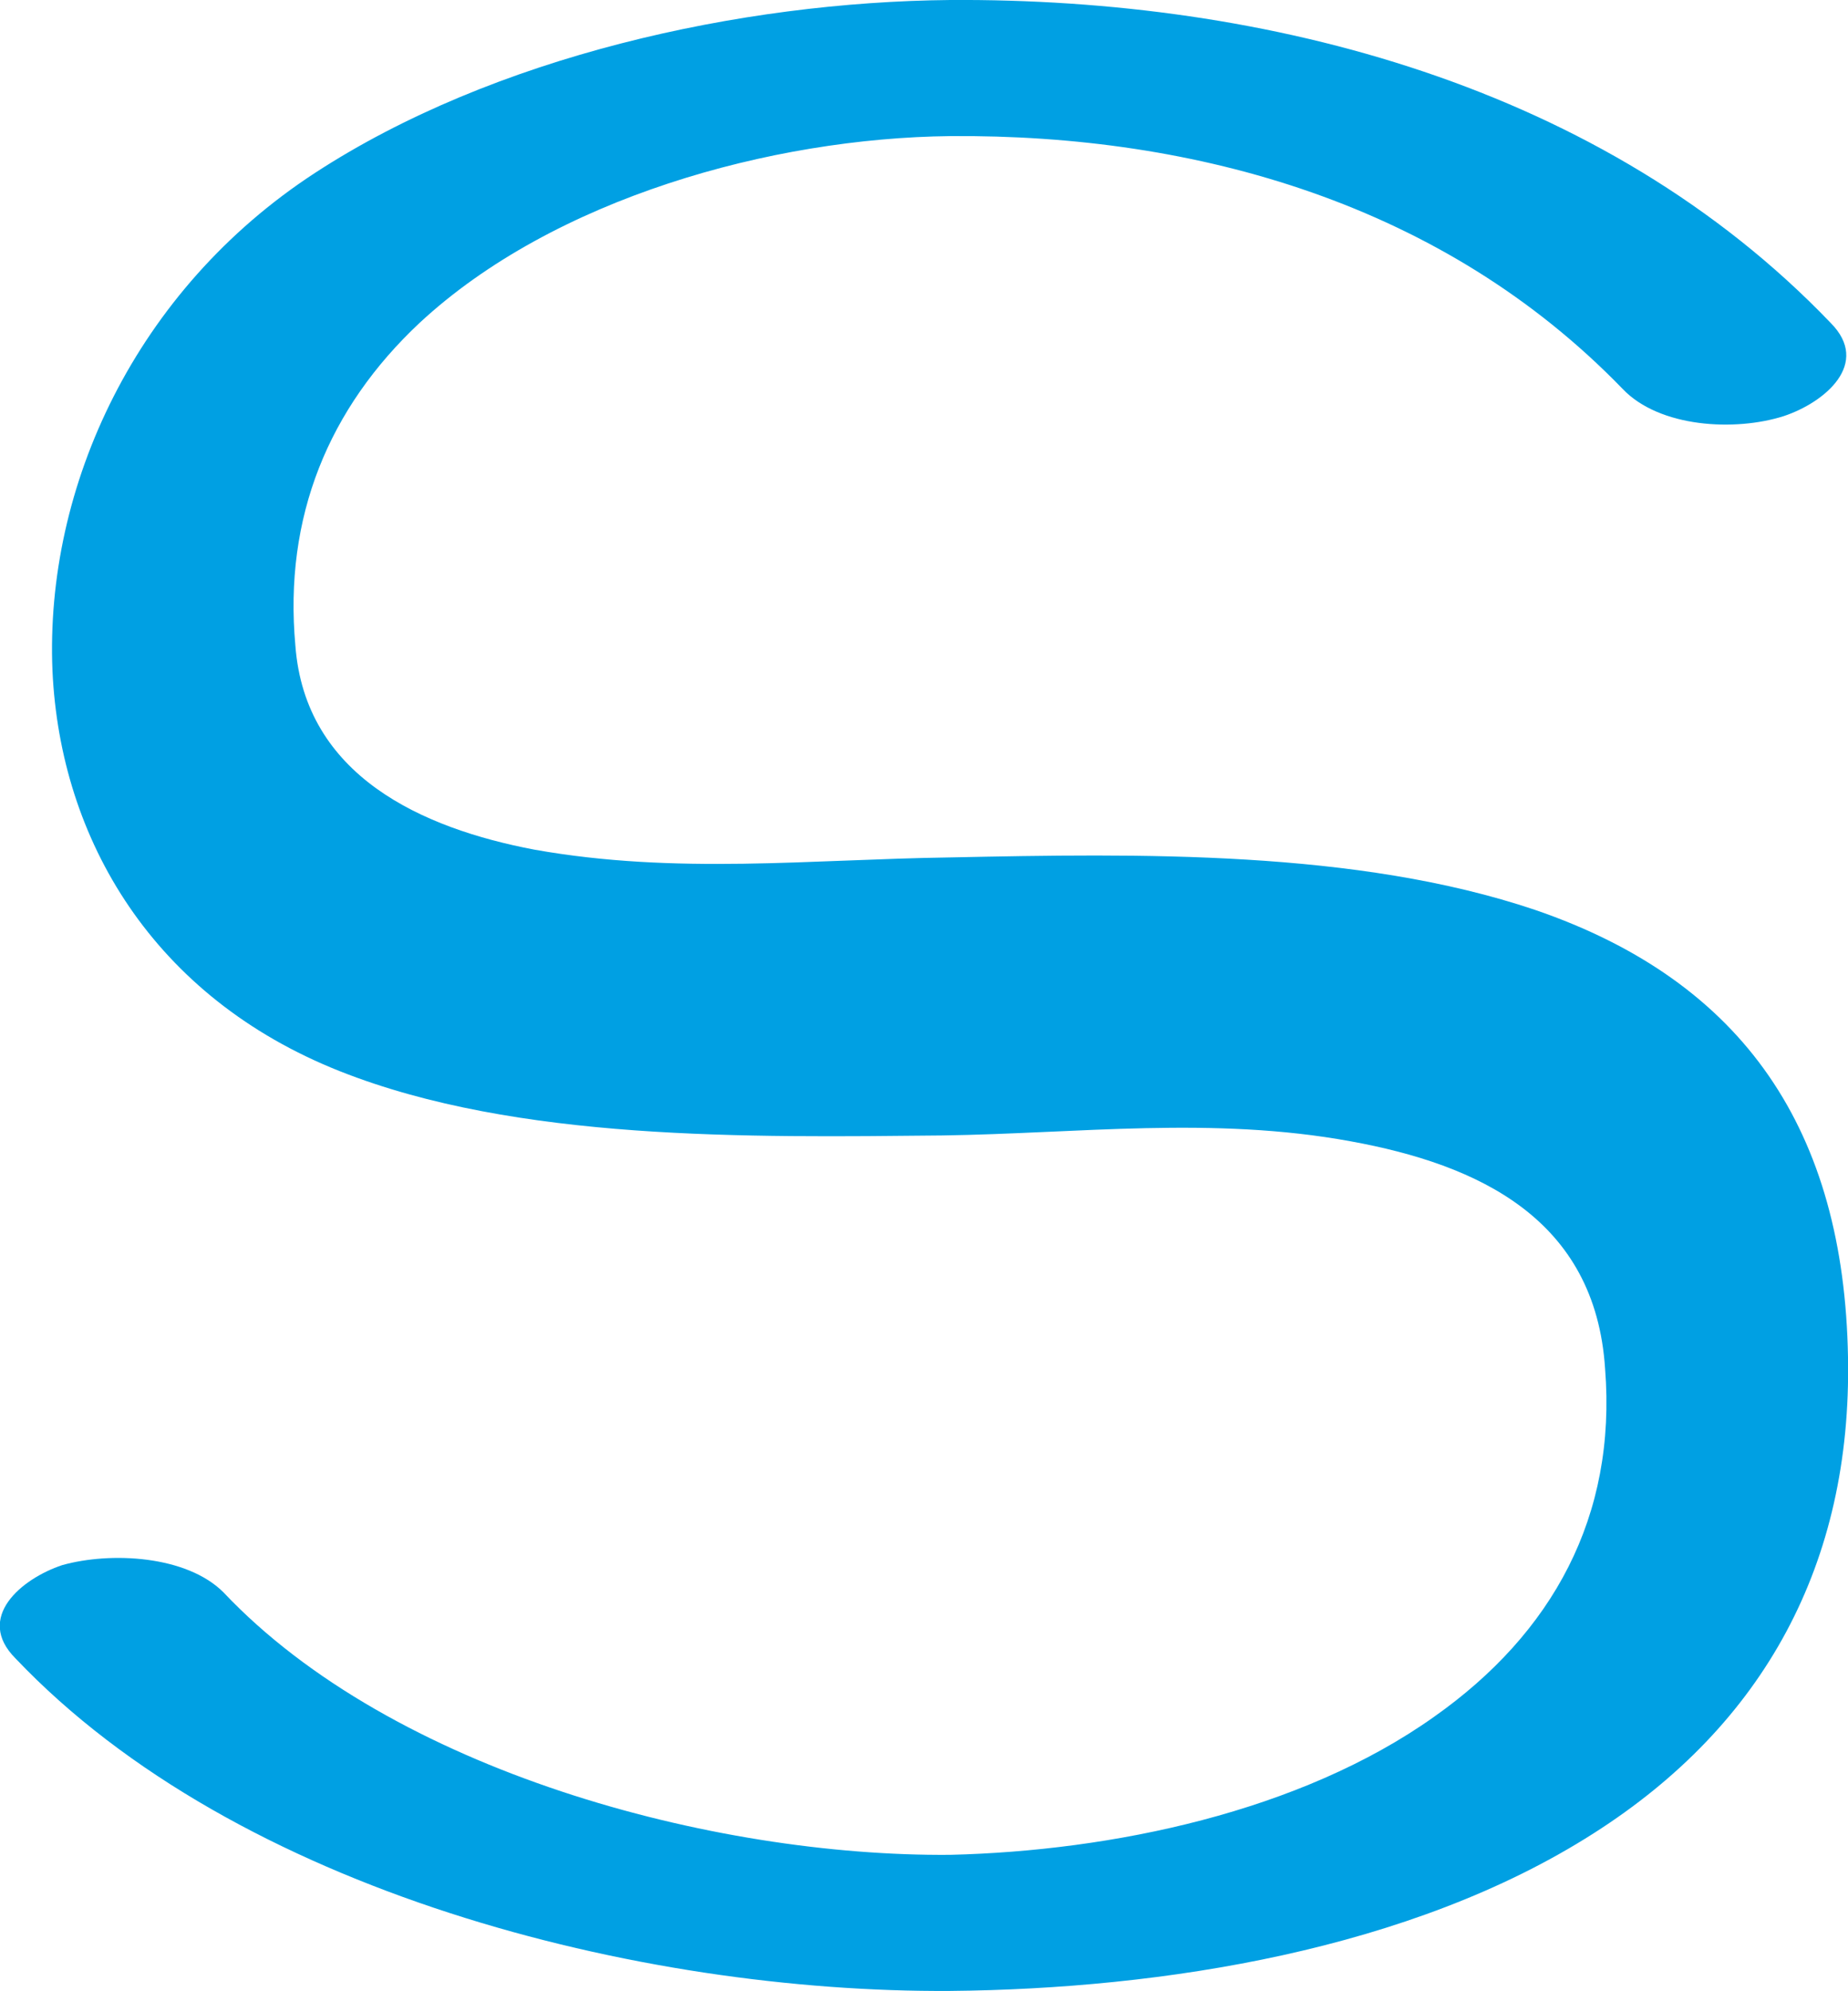 <?xml version="1.0" encoding="UTF-8"?>
<!DOCTYPE svg PUBLIC "-//W3C//DTD SVG 1.1//EN" "http://www.w3.org/Graphics/SVG/1.1/DTD/svg11.dtd">
<!-- Creator: CorelDRAW X8 -->
<svg xmlns="http://www.w3.org/2000/svg" xml:space="preserve" width="951px" height="1024px" version="1.1" style="shape-rendering:geometricPrecision; text-rendering:geometricPrecision; image-rendering:optimizeQuality; fill-rule:evenodd; clip-rule:evenodd"
viewBox="0 0 951 1024"
 xmlns:xlink="http://www.w3.org/1999/xlink">
 <defs>
  <style type="text/css">
   <![CDATA[
    .fil0 {fill:#00A0E3;fill-rule:nonzero}
   ]]>
  </style>
 </defs>
 <g id="Layer_x0020_1">
  <path class="fil0" d="M942 166c-117,-122 -290,-167 -453,-166 -108,1 -235,29 -327,89 -92,60 -139,161 -135,256 4,87 52,168 148,206 91,36 210,34 310,33 70,-1 139,-10 210,3 66,12 126,40 131,117 6,76 -27,136 -88,179 -69,49 -166,69 -249,71 -122,1 -287,-43 -374,-135 -19,-19 -58,-21 -83,-14 -21,7 -45,27 -24,48 114,120 321,172 481,171 109,-1 237,-21 331,-81 88,-56 133,-139 131,-245 -2,-116 -53,-193 -161,-230 -92,-31 -204,-29 -301,-27 -72,1 -141,9 -214,-4 -58,-11 -118,-38 -123,-105 -6,-66 17,-122 64,-166 69,-64 181,-95 273,-96 127,-1 254,35 346,130 19,20 58,22 83,14 21,-7 45,-27 24,-48z"/>
 </g>
</svg>
